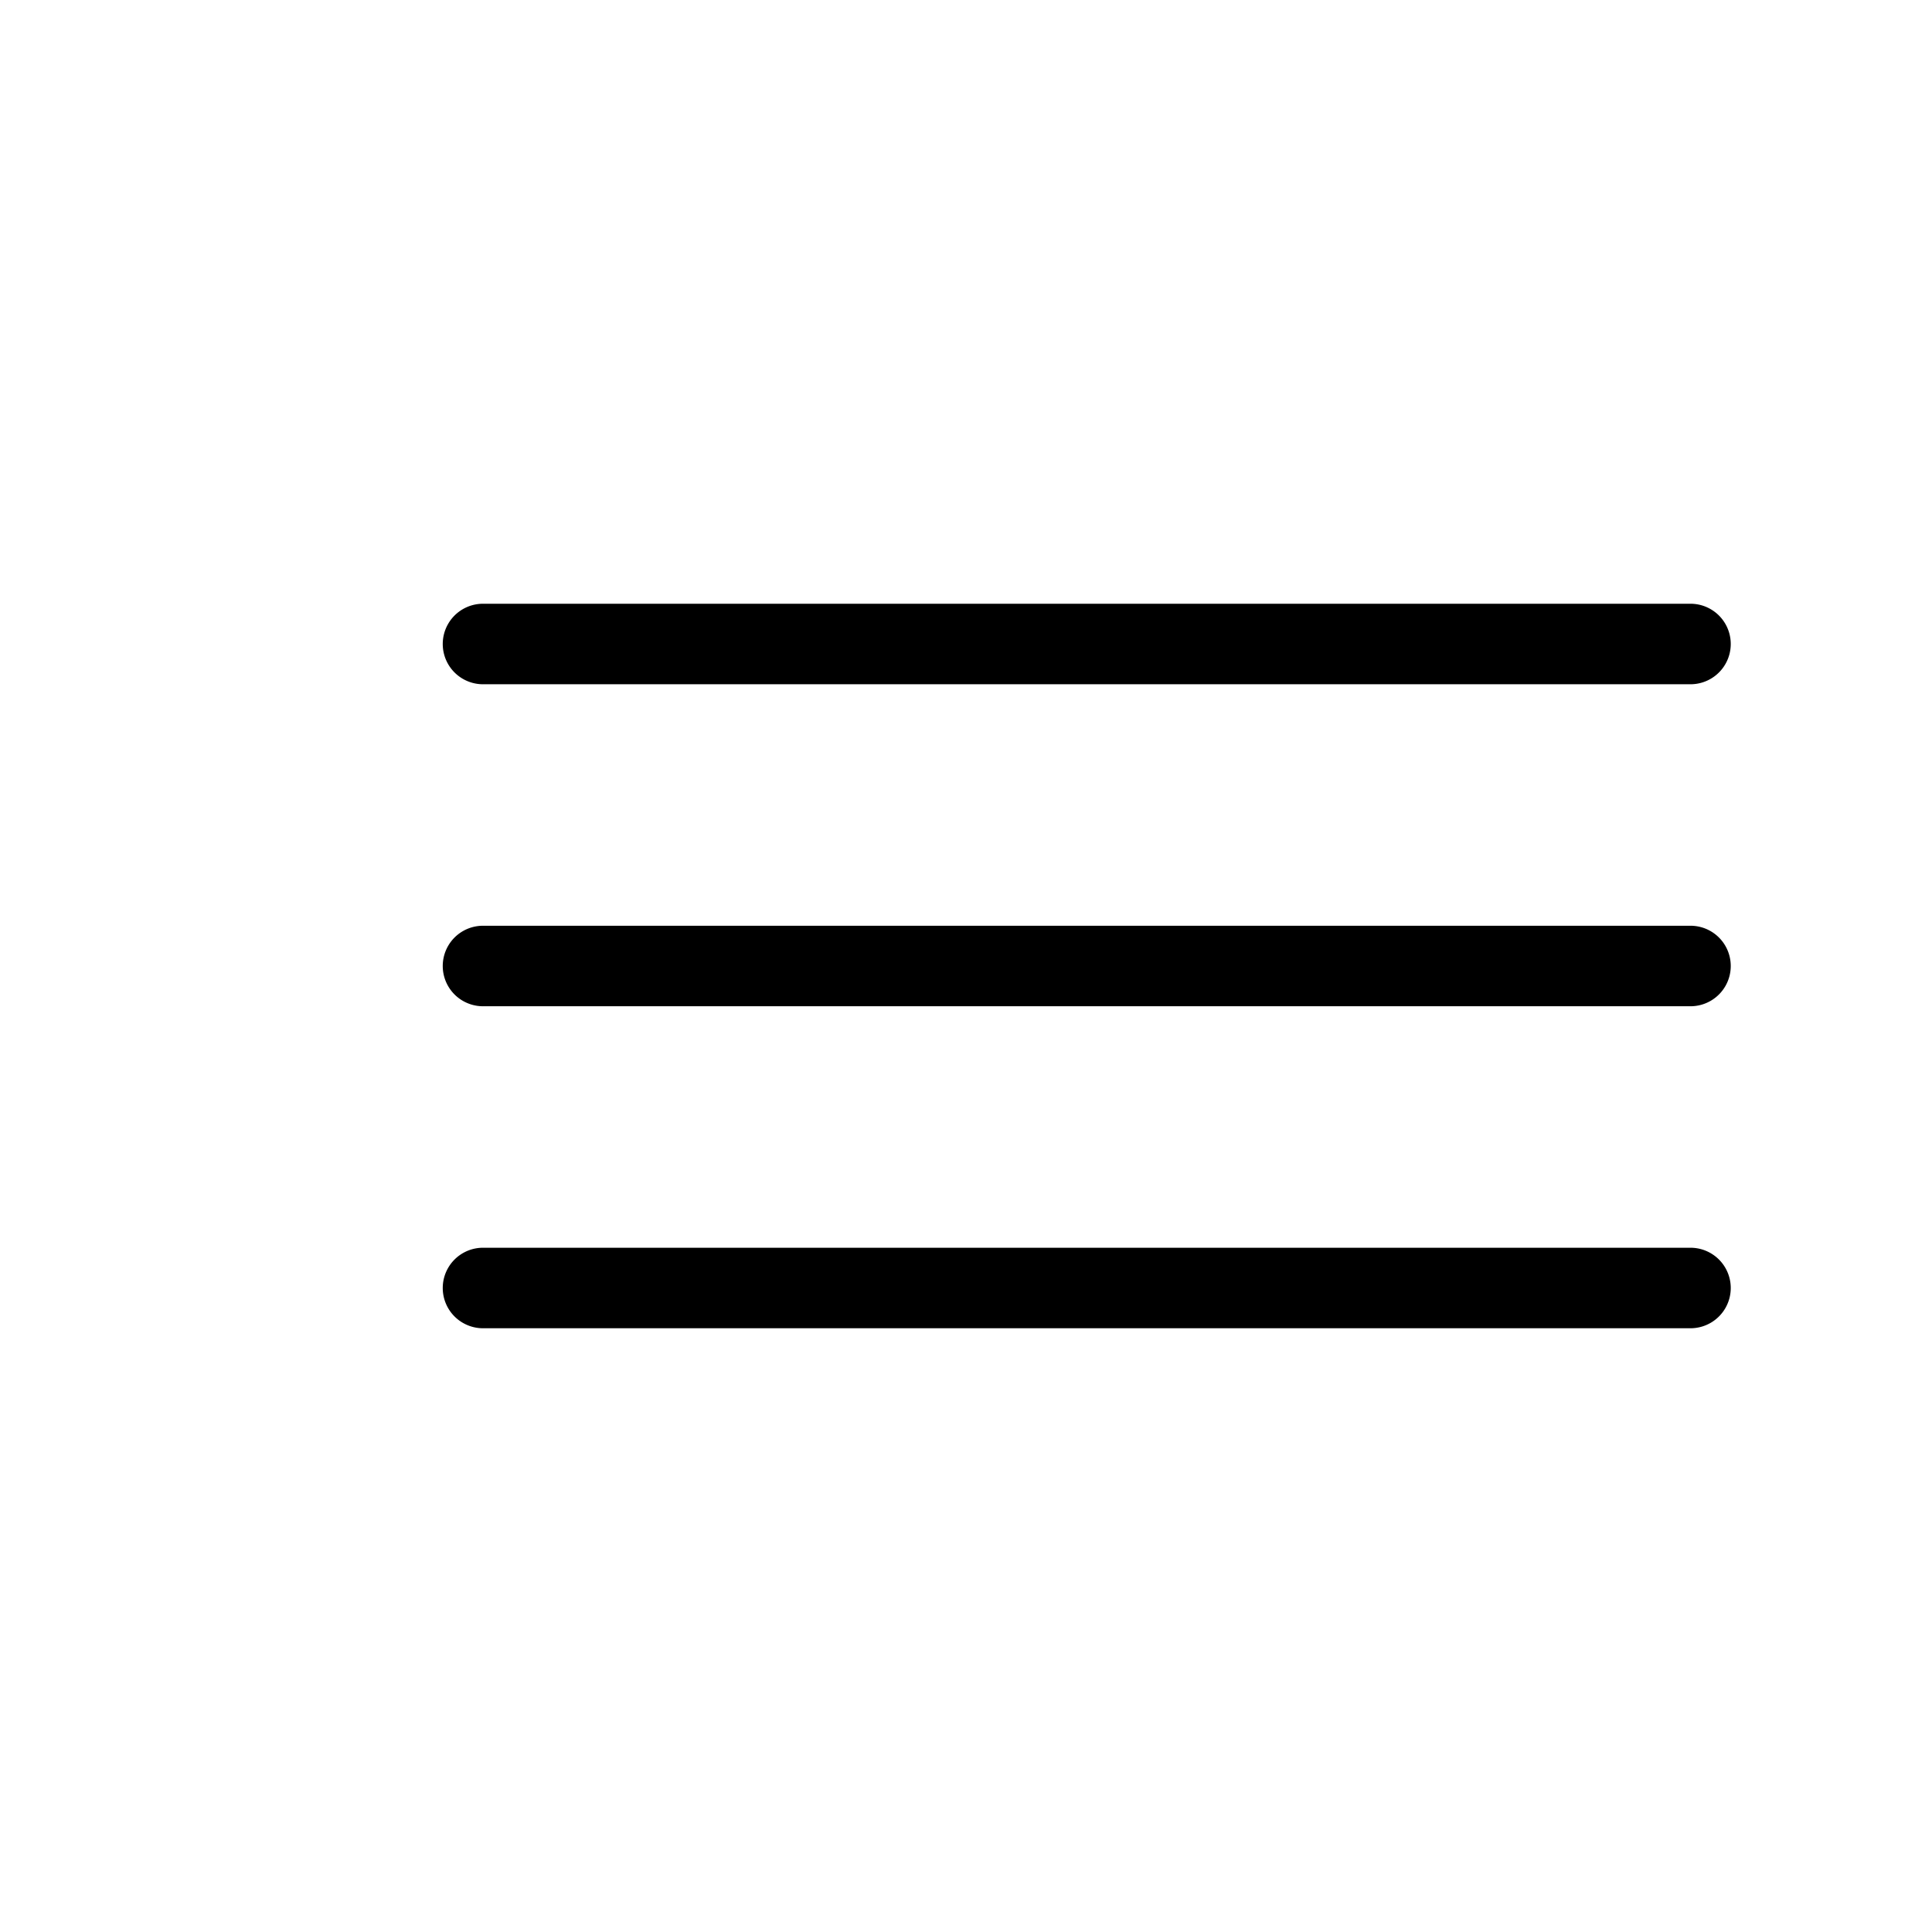 <?xml version="1.0" encoding="utf-8"?>
<svg fill="#000000" width="800px" height="800px" viewBox="0 0 24 24" xmlns="http://www.w3.org/2000/svg">
  <path d="M21,7.5H6a0.5,0.5,0,0,0,0,1H21a0.5,0.5,0,0,0,0-1Zm0,4H6a0.5,0.5,0,0,0,0,1H21a0.5,0.5,0,0,0,0-1Zm0,4H6a0.5,0.5,0,0,0,0,1H21a0.5,0.5,0,0,0,0-1Z" stroke="#000000" stroke-width=""/>
</svg>
